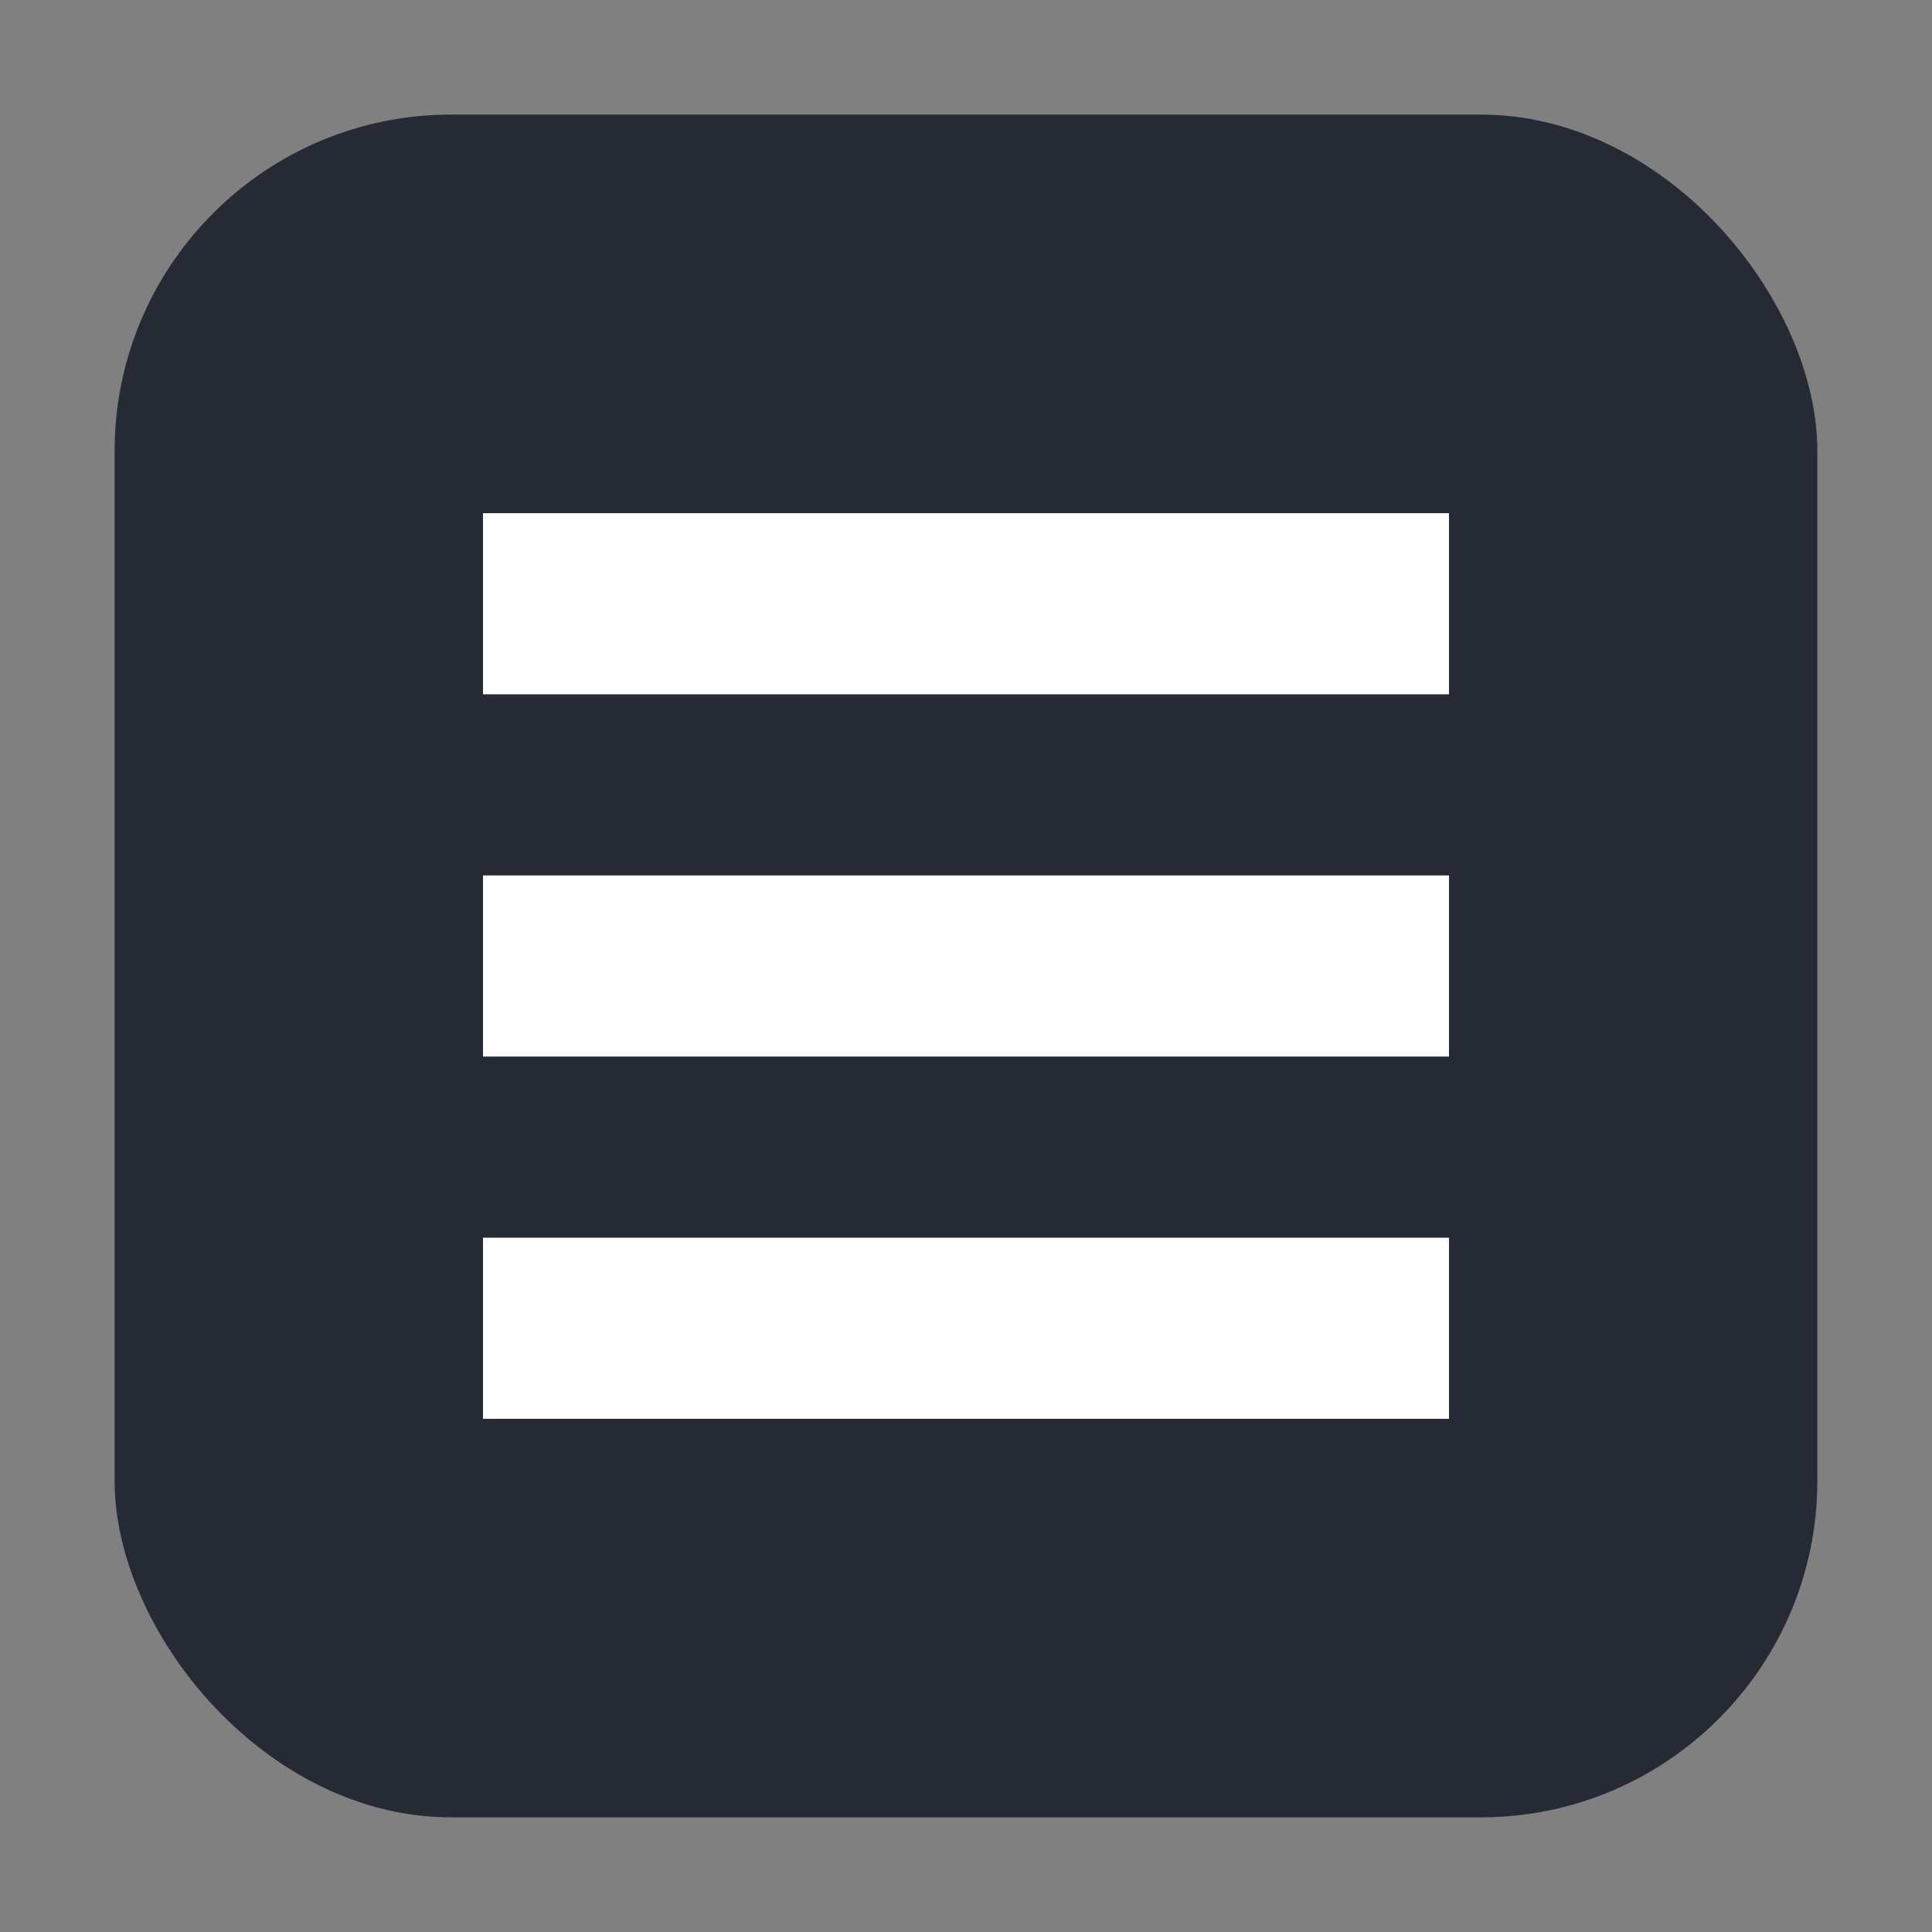 <svg height="32" width="32" xmlns="http://www.w3.org/2000/svg"><rect width="100%" height="100%" fill="#808080" stroke="none"/><rect fill="#252a35" fill-rule="evenodd" height="28.203" ry="5.575" width="28.203" x="1.898" y="1.898"/><g fill="#fff" transform="translate(0 -.5)"><path d="m8 9h16v3h-16z"/><path d="m8 15h16v3h-16z"/><path d="m8 21h16v3h-16z"/></g></svg>